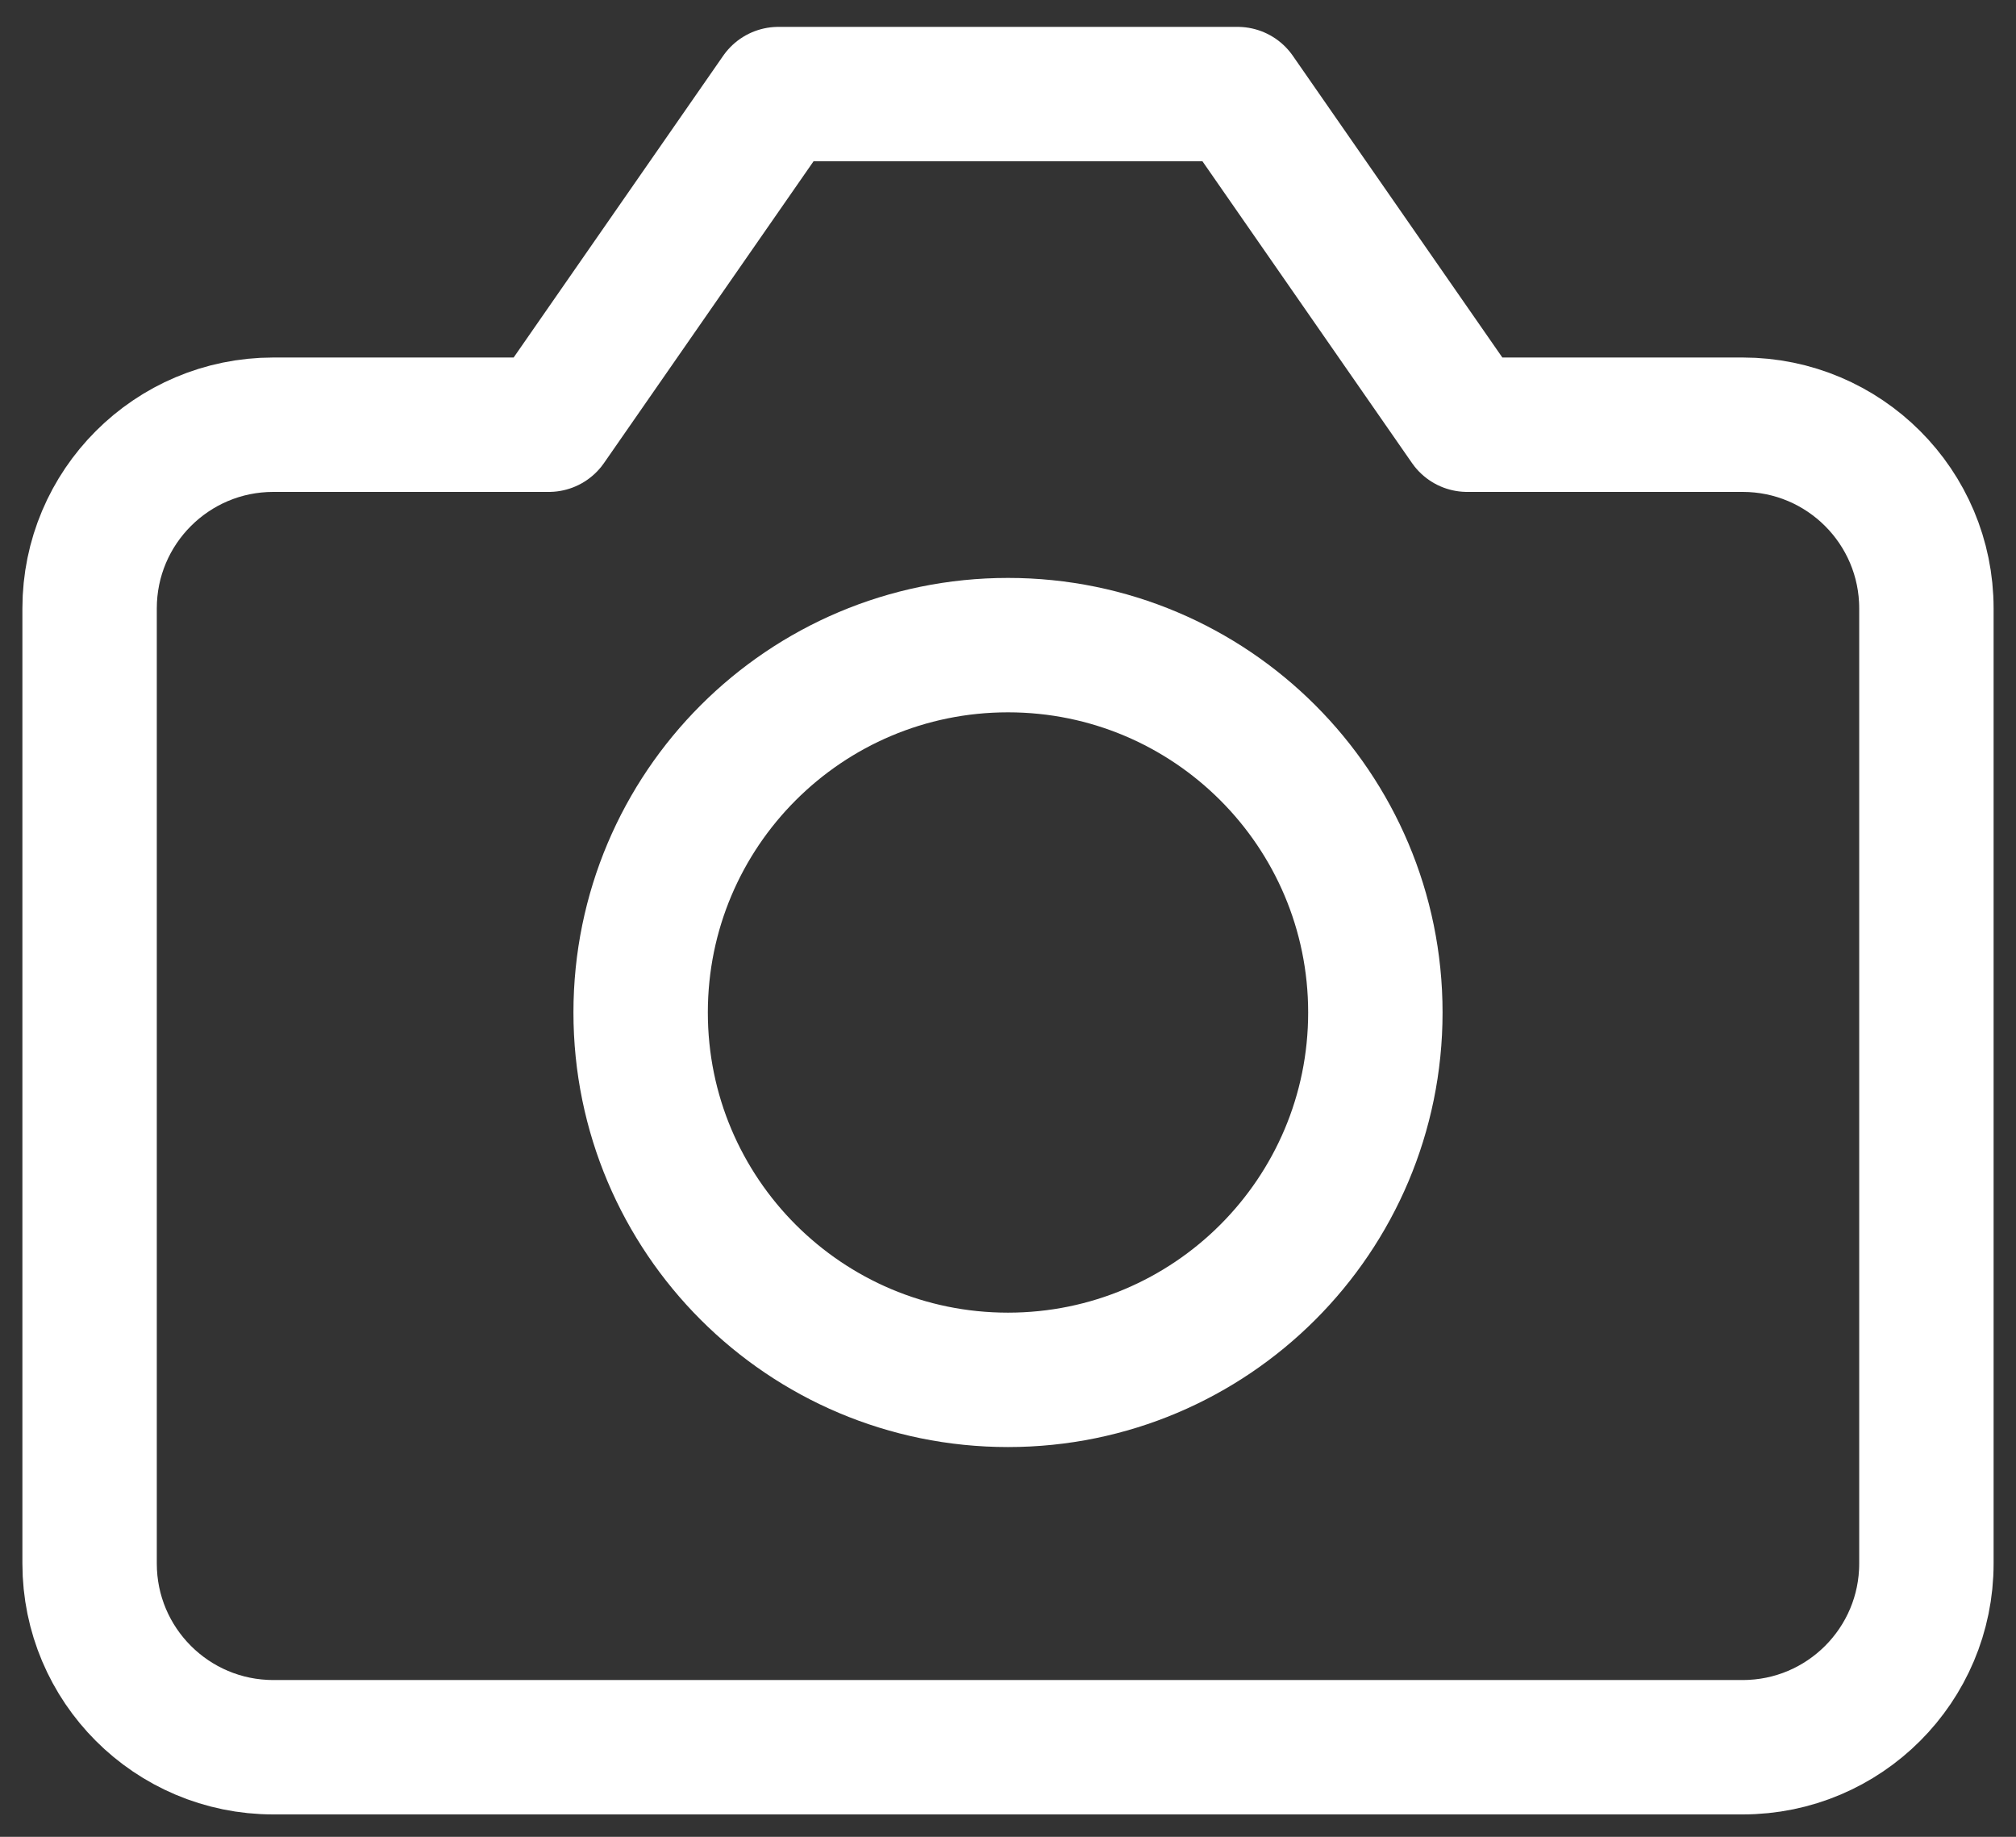 <svg width="45" height="41" viewBox="0 0 45 41" fill="none" xmlns="http://www.w3.org/2000/svg">
<rect x="0" y="0" width="45" height="41" fill="#333333" stroke="none"/>
<path d="M6.1 39H38.9C41.164 39 43 37.164 43 34.9V13.58C43 11.316 41.164 9.48 38.9 9.48H32.75L27.625 2.1H17.375L12.25 9.48H6.1C3.836 9.48 2 11.316 2 13.58V34.9C2 37.164 3.836 39 6.1 39Z" stroke="white" stroke-width="3" stroke-linecap="round" stroke-linejoin="round"/>
<path d="M22.5 30.8C27.029 30.8 30.7 27.129 30.7 22.6C30.7 18.071 27.029 14.4 22.5 14.4C17.971 14.4 14.3 18.071 14.3 22.6C14.3 27.129 17.971 30.8 22.5 30.8Z" stroke="white" stroke-width="3" stroke-linecap="round" stroke-linejoin="round"/>
</svg>

